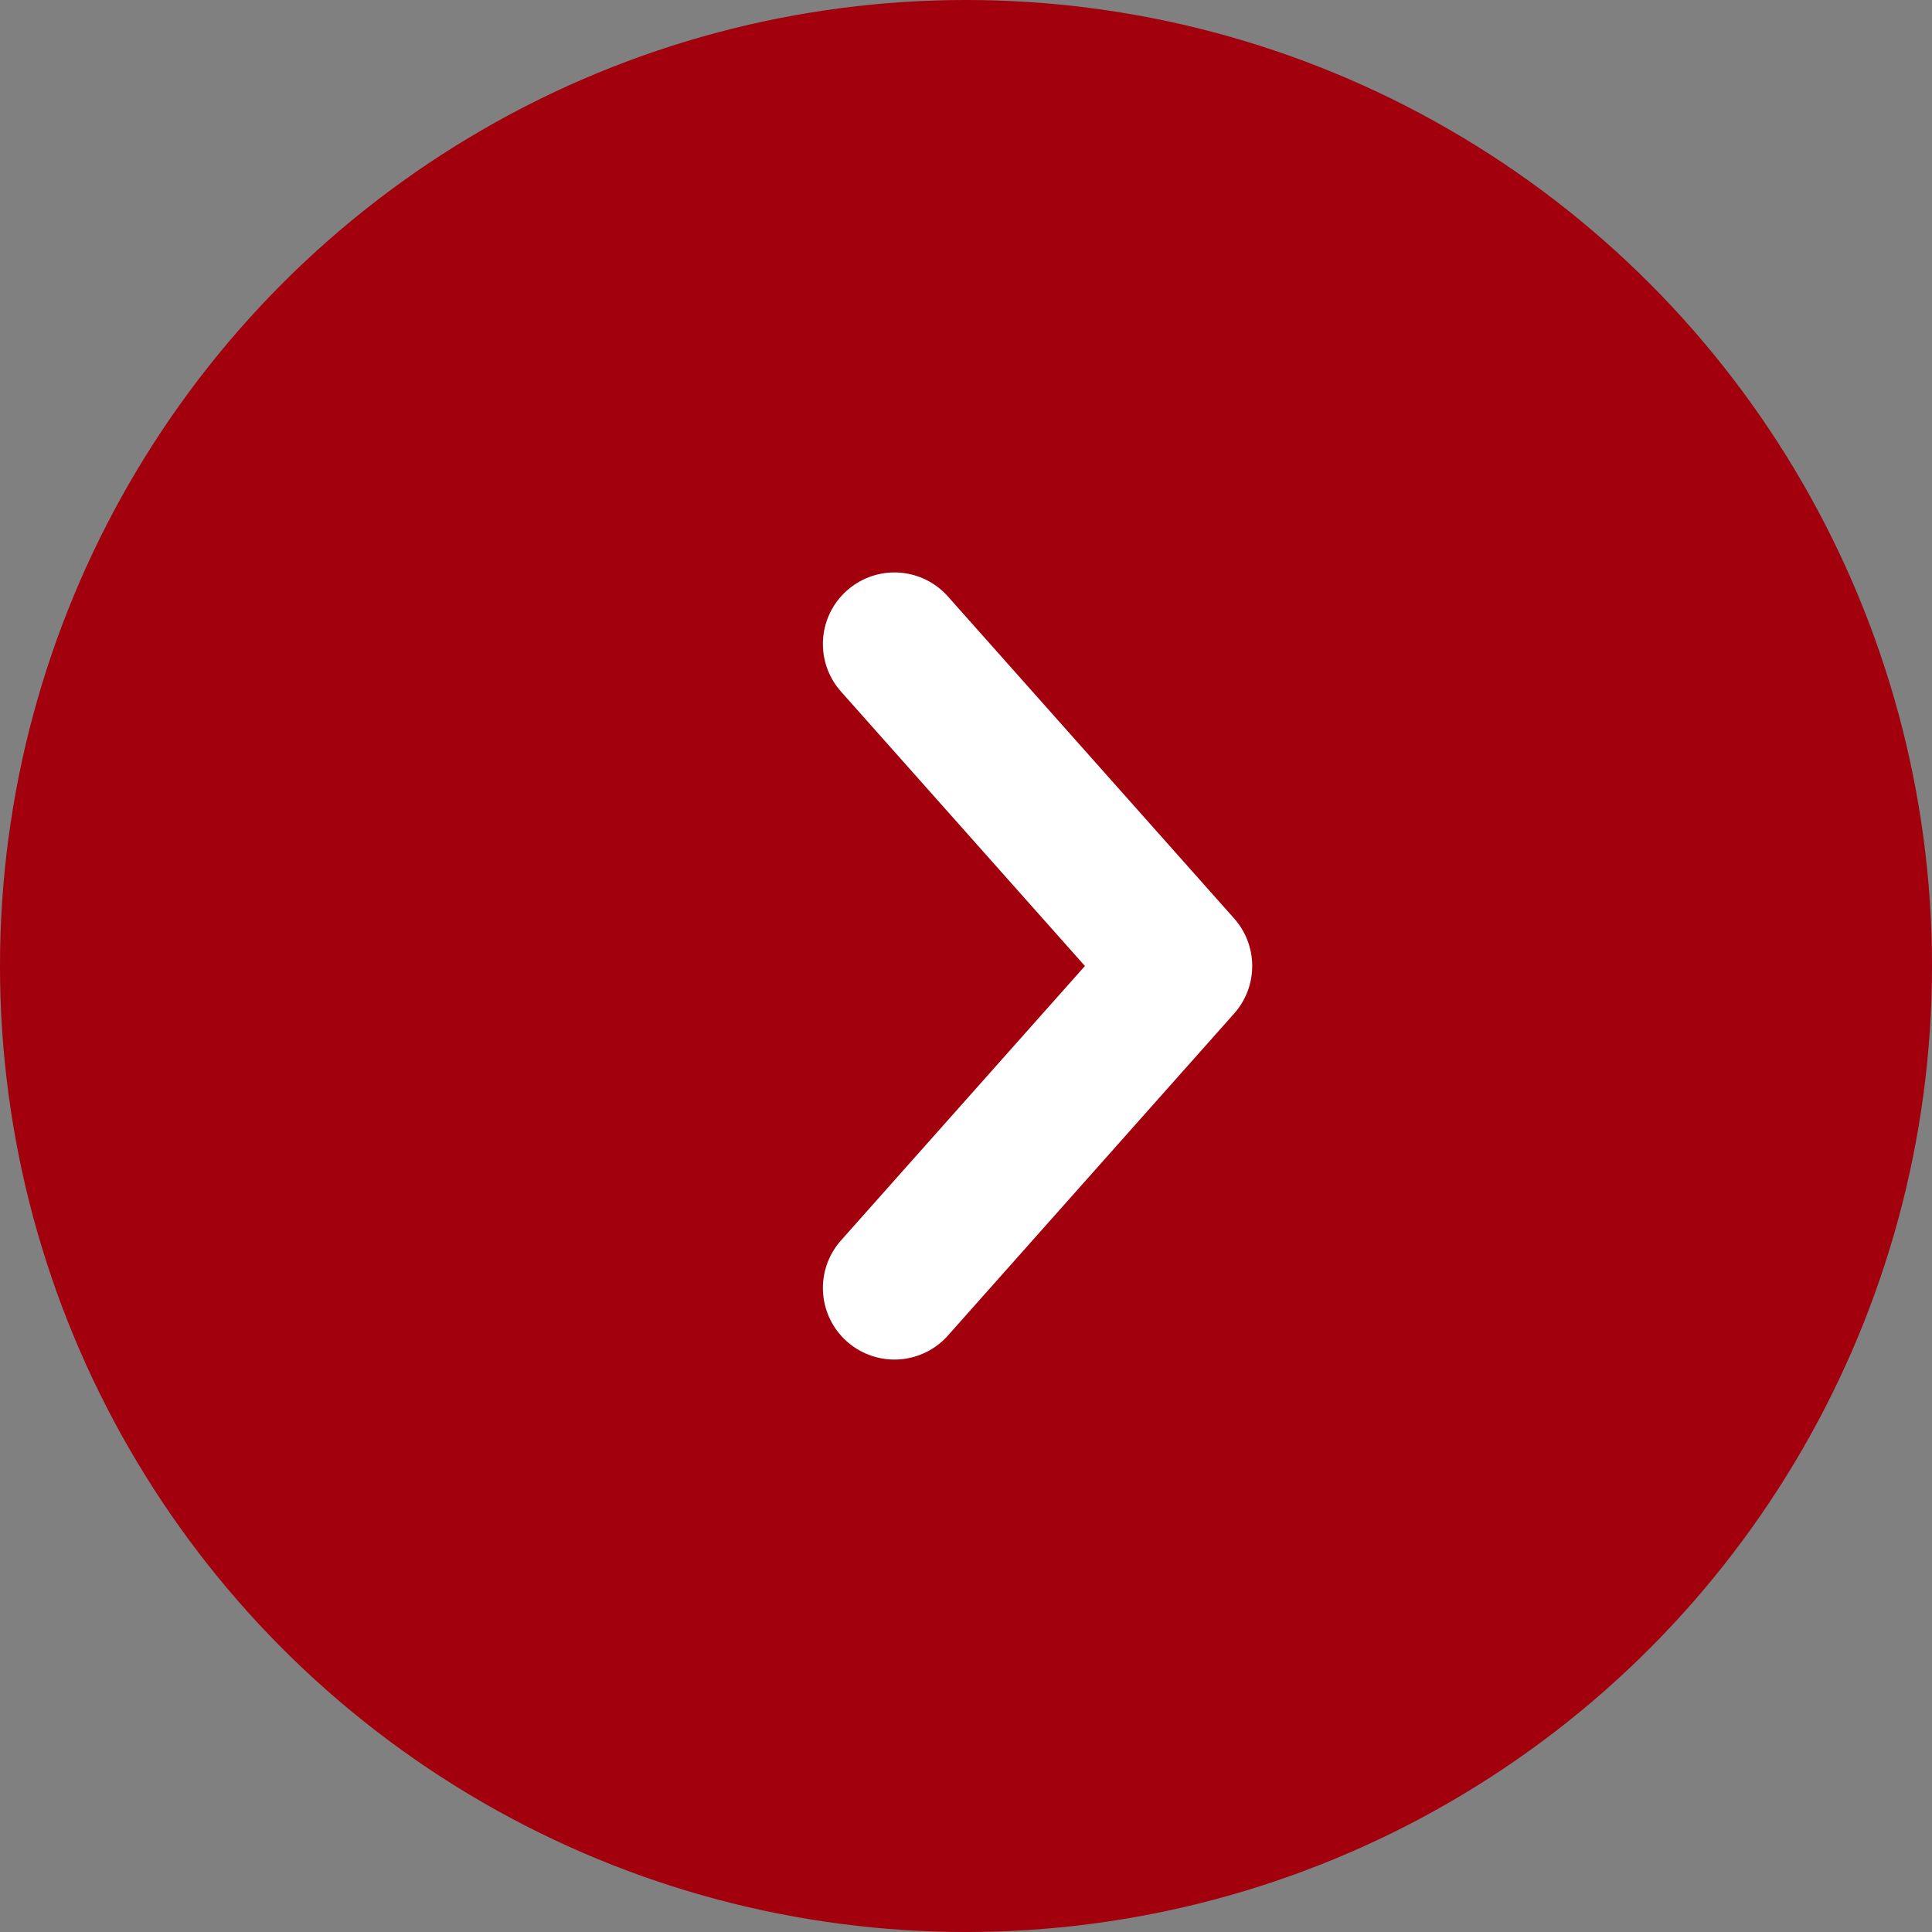 <svg width="54" height="54" viewBox="0 0 54 54" fill="none" xmlns="http://www.w3.org/2000/svg">
<rect x="0" y="0" width="54" height="54" fill="#808080" stroke="none"/>
<circle cx="27" cy="27" r="27" fill="#A2000C"/>
<path d="M25 36L33 27L25 18" stroke="white" stroke-width="4" stroke-linecap="round" stroke-linejoin="round"/>
</svg>
